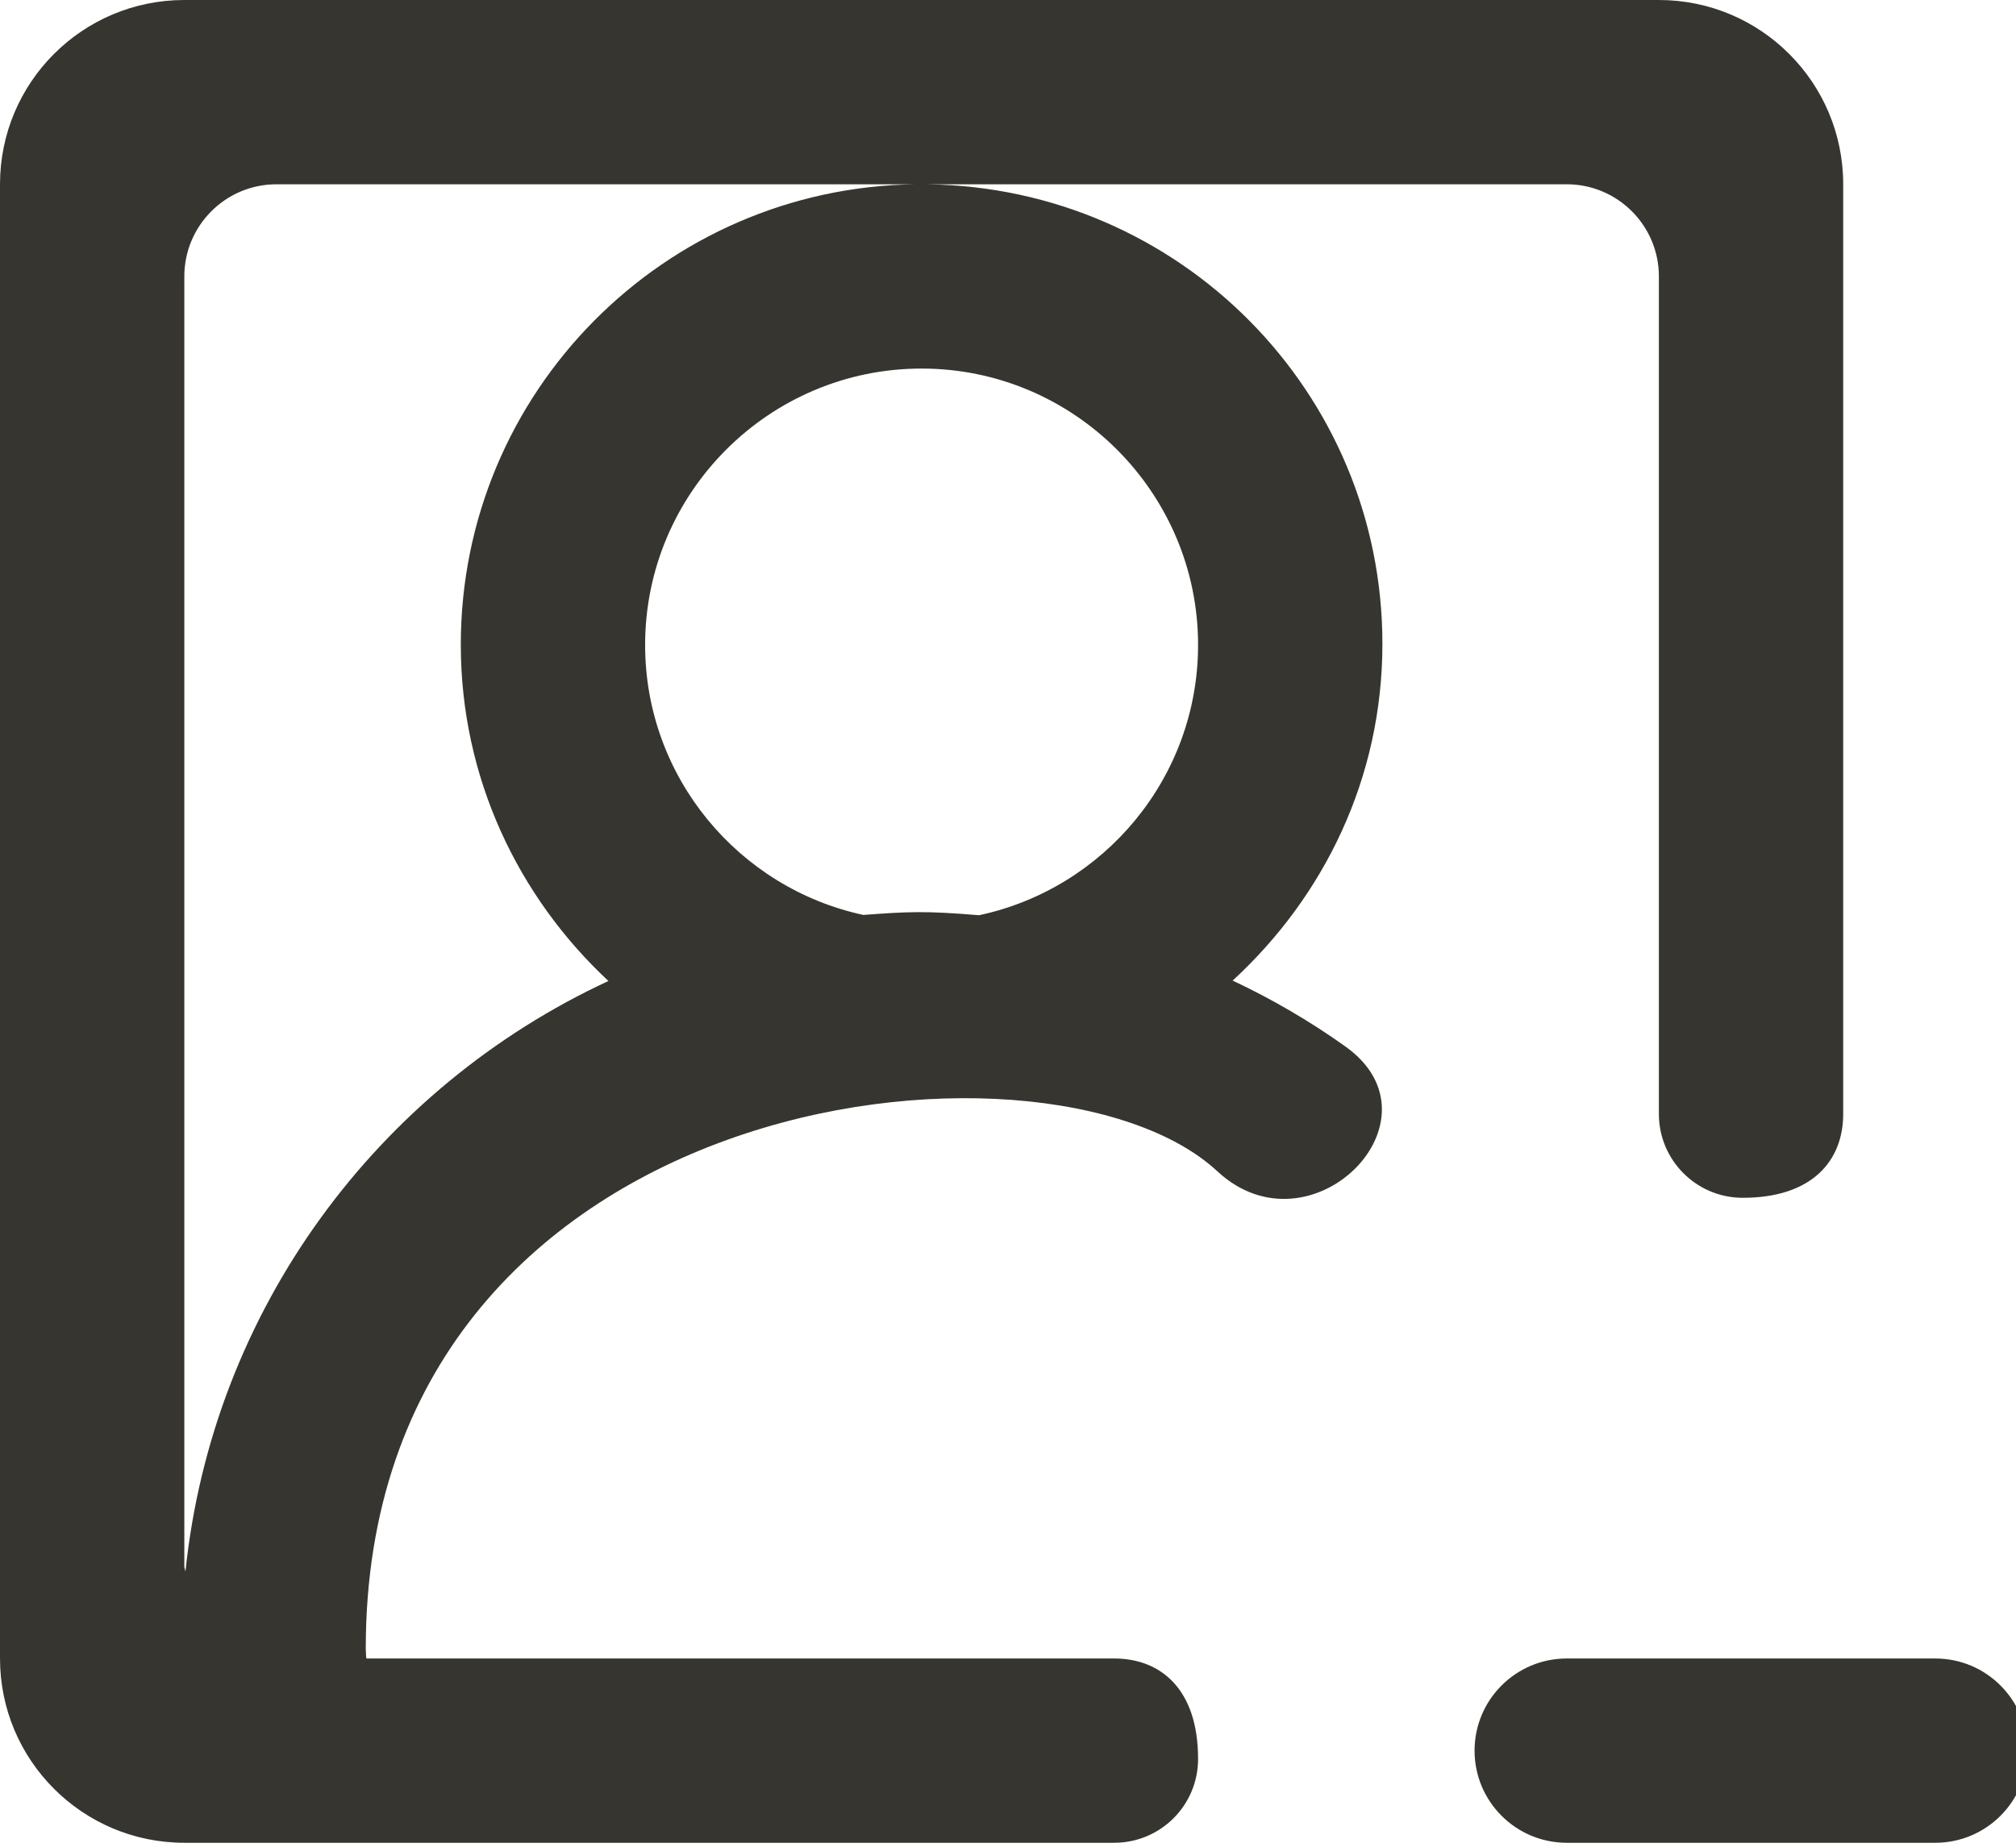 <!-- Generated by IcoMoon.io -->
<svg version="1.1" xmlns="http://www.w3.org/2000/svg" width="35" height="32" viewBox="0 0 35 32">
<title>as-profile_image_minus_round-</title>
<path fill="#37352f" d="M35.2 30.4c0 0.883-0.717 1.6-1.6 1.6h-6.4c-0.883 0-1.6-0.717-1.6-1.6s0.717-1.6 1.6-1.6h6.4c0.883 0 1.6 0.717 1.6 1.6zM16.997 15.893c-0.938-0.077-1.214-0.064-2.008-0.005-2.162-0.466-3.789-2.389-3.789-4.688 0-2.646 2.154-4.8 4.8-4.8s4.8 2.154 4.8 4.8c0 2.304-1.634 4.232-3.803 4.693zM3.219 27.294c-0.002-0.034-0.019-0.061-0.019-0.094v-22.4c0-0.883 0.717-1.6 1.6-1.6h11.098c-4.37 0.056-7.898 3.611-7.898 7.995 0 2.31 0.995 4.379 2.563 5.84-3.992 1.853-6.872 5.691-7.344 10.259zM16.102 3.2h11.098c0.883 0 1.6 0.717 1.6 1.6v14.544c0 0.805 0.653 1.456 1.456 1.456 1.213 0 1.744-0.65 1.744-1.456v-16.144c0-1.768-1.432-3.2-3.2-3.2h-25.6c-1.768 0-3.2 1.432-3.2 3.2v25.6c0 1.766 1.432 3.2 3.2 3.2h16.144c0.805 0 1.456-0.651 1.456-1.456 0-1.213-0.65-1.744-1.456-1.744h-12.984c-0.002 0-0.010-0.106-0.010-0.171 0-9.757 11.818-11.046 14.786-8.288 1.618 1.502 4.010-0.899 2.218-2.171-0.611-0.435-1.264-0.818-1.954-1.142 1.589-1.462 2.6-3.518 2.6-5.848 0-4.382-3.528-7.923-7.898-7.979z"></path>
</svg>
